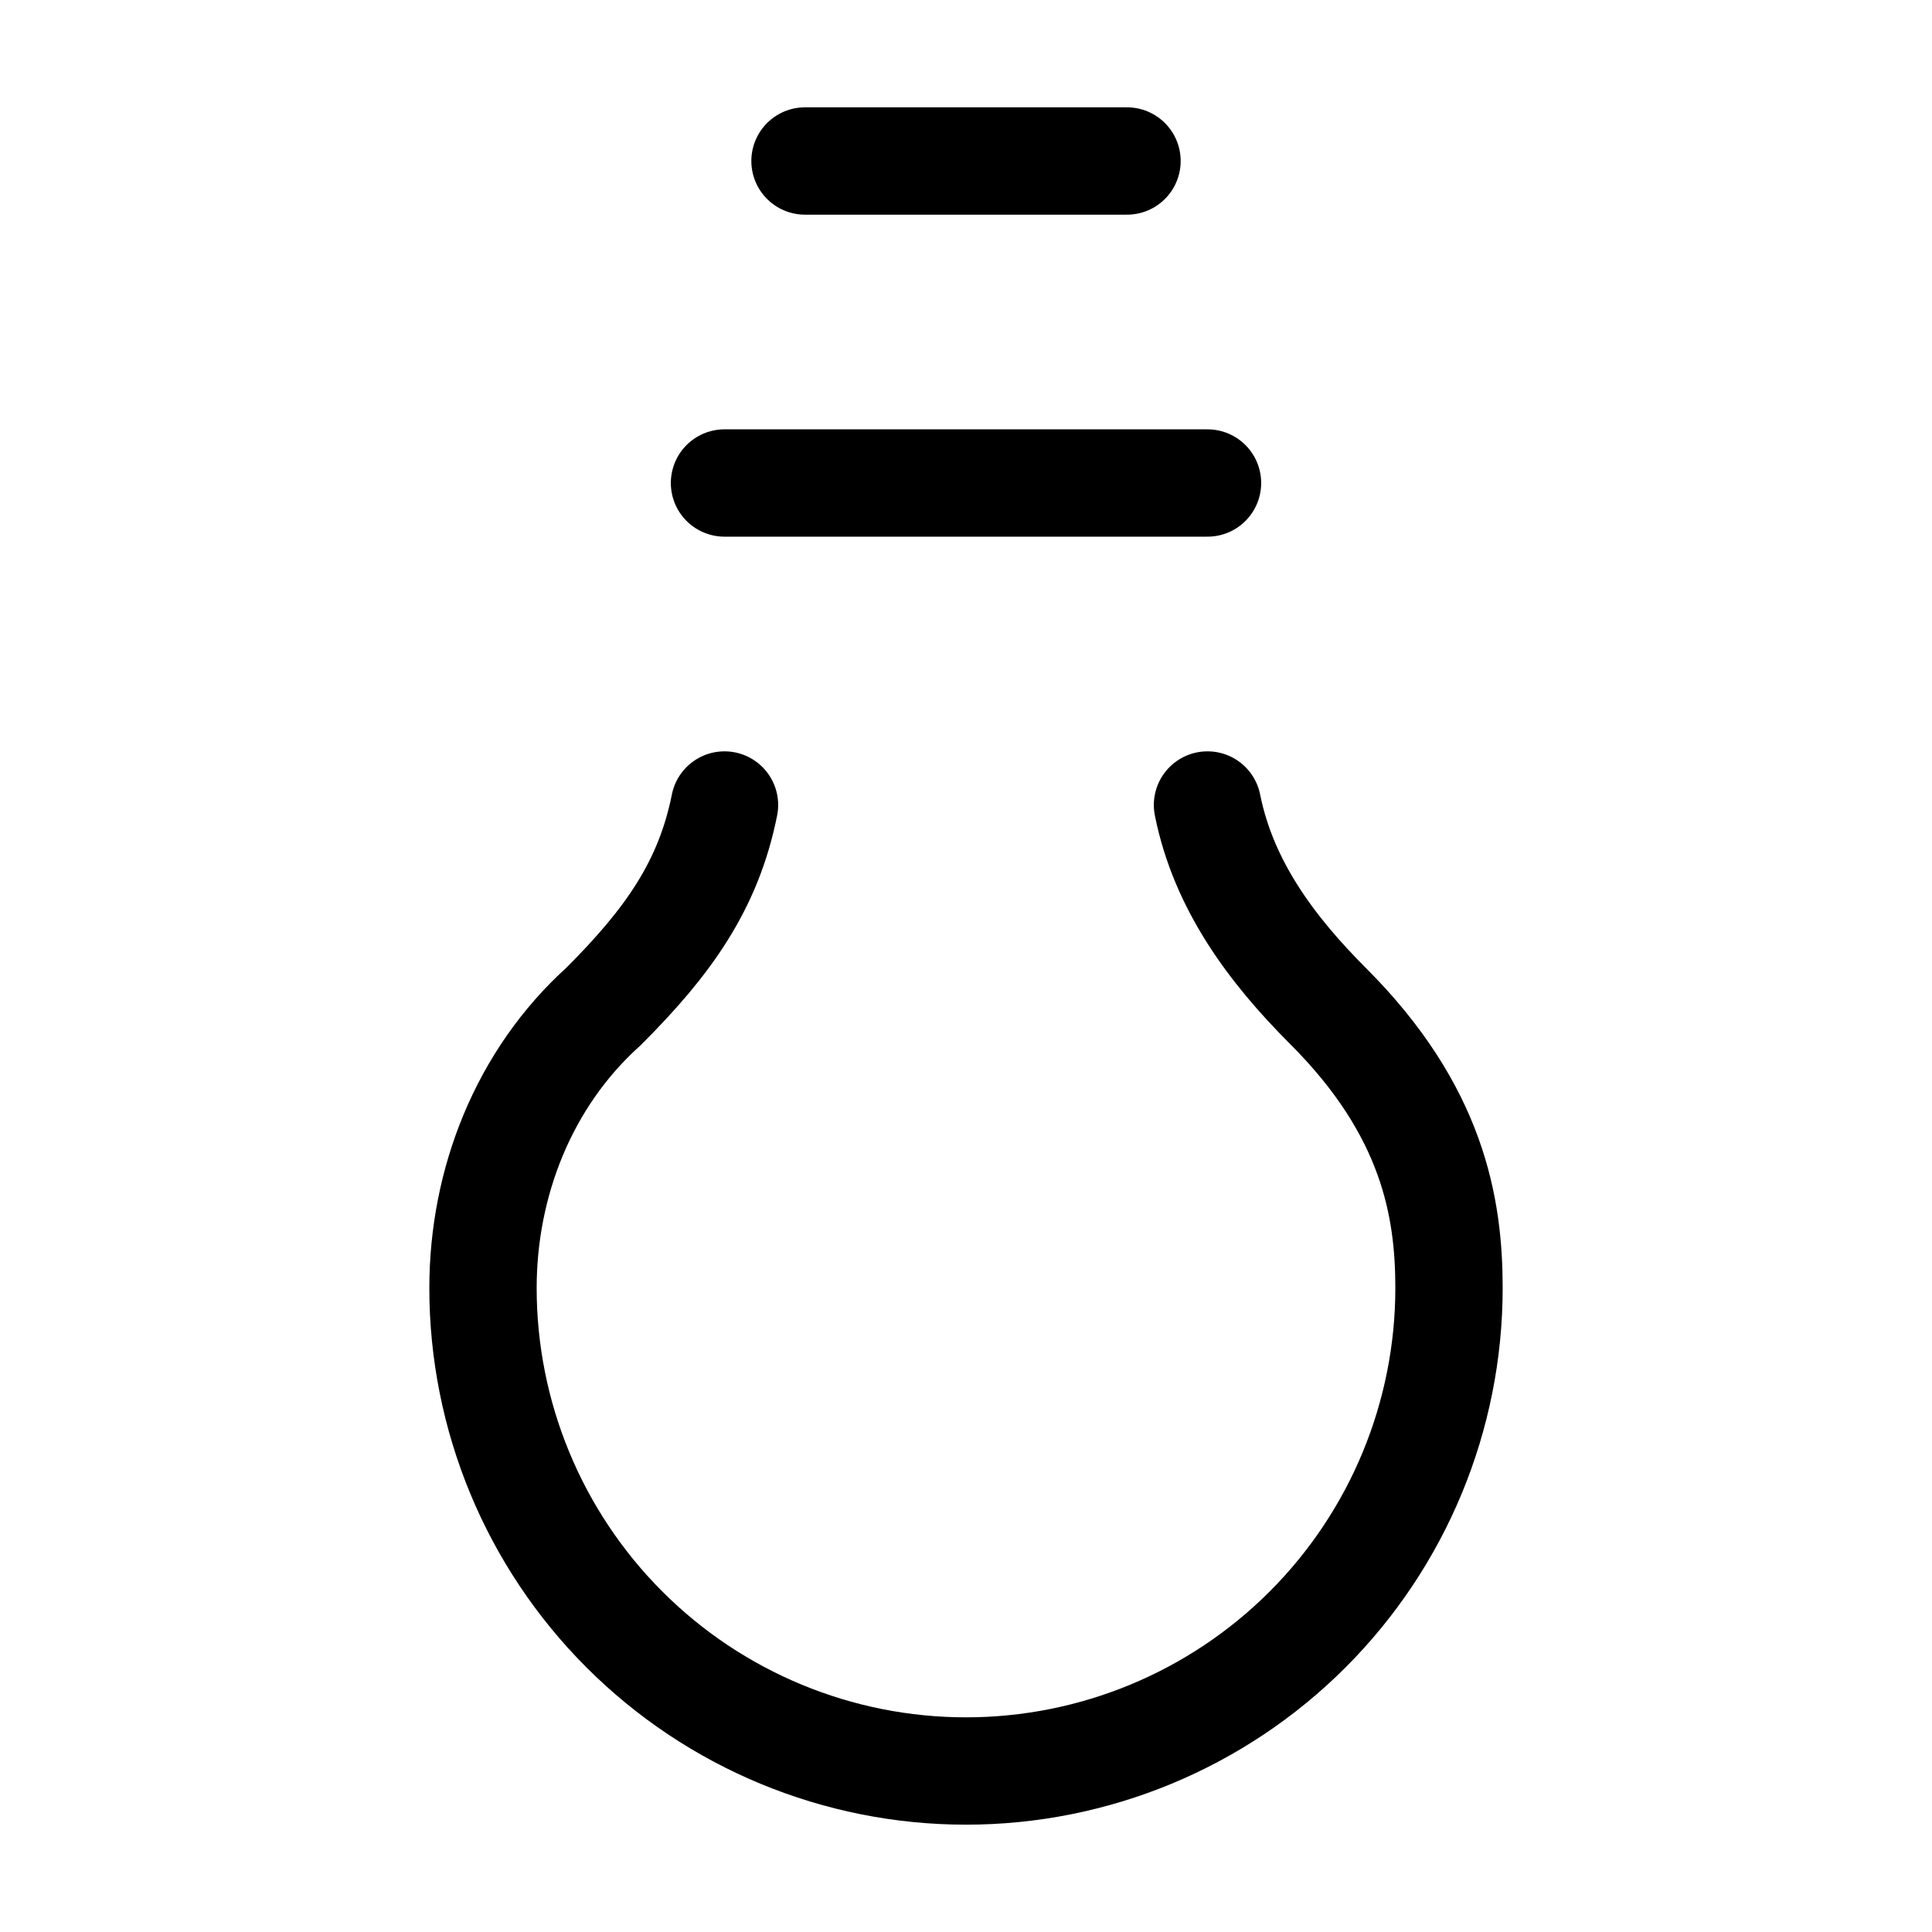 <svg width="36" height="36" viewBox="0 0 36 36" fill="none" xmlns="http://www.w3.org/2000/svg">
<path d="M13.5 15C13.2 16.5 12.45 17.55 11.25 18.75C9.75 20.1 9 22.05 9 24C9 26.387 9.948 28.676 11.636 30.364C13.324 32.052 15.613 33 18 33C20.387 33 22.676 32.052 24.364 30.364C26.052 28.676 27 26.387 27 24C27 22.5 26.7 20.7 24.75 18.75C23.7 17.7 22.8 16.5 22.5 15" stroke="currentColor" stroke-width="2" stroke-linecap="round" stroke-linejoin="round"/>
<path d="M22.5 9L13.5 9" stroke="currentColor" stroke-width="2" stroke-linecap="round" stroke-linejoin="round"/>
<path d="M21 3L15 3" stroke="currentColor" stroke-width="2" stroke-linecap="round" stroke-linejoin="round"/>
</svg>
